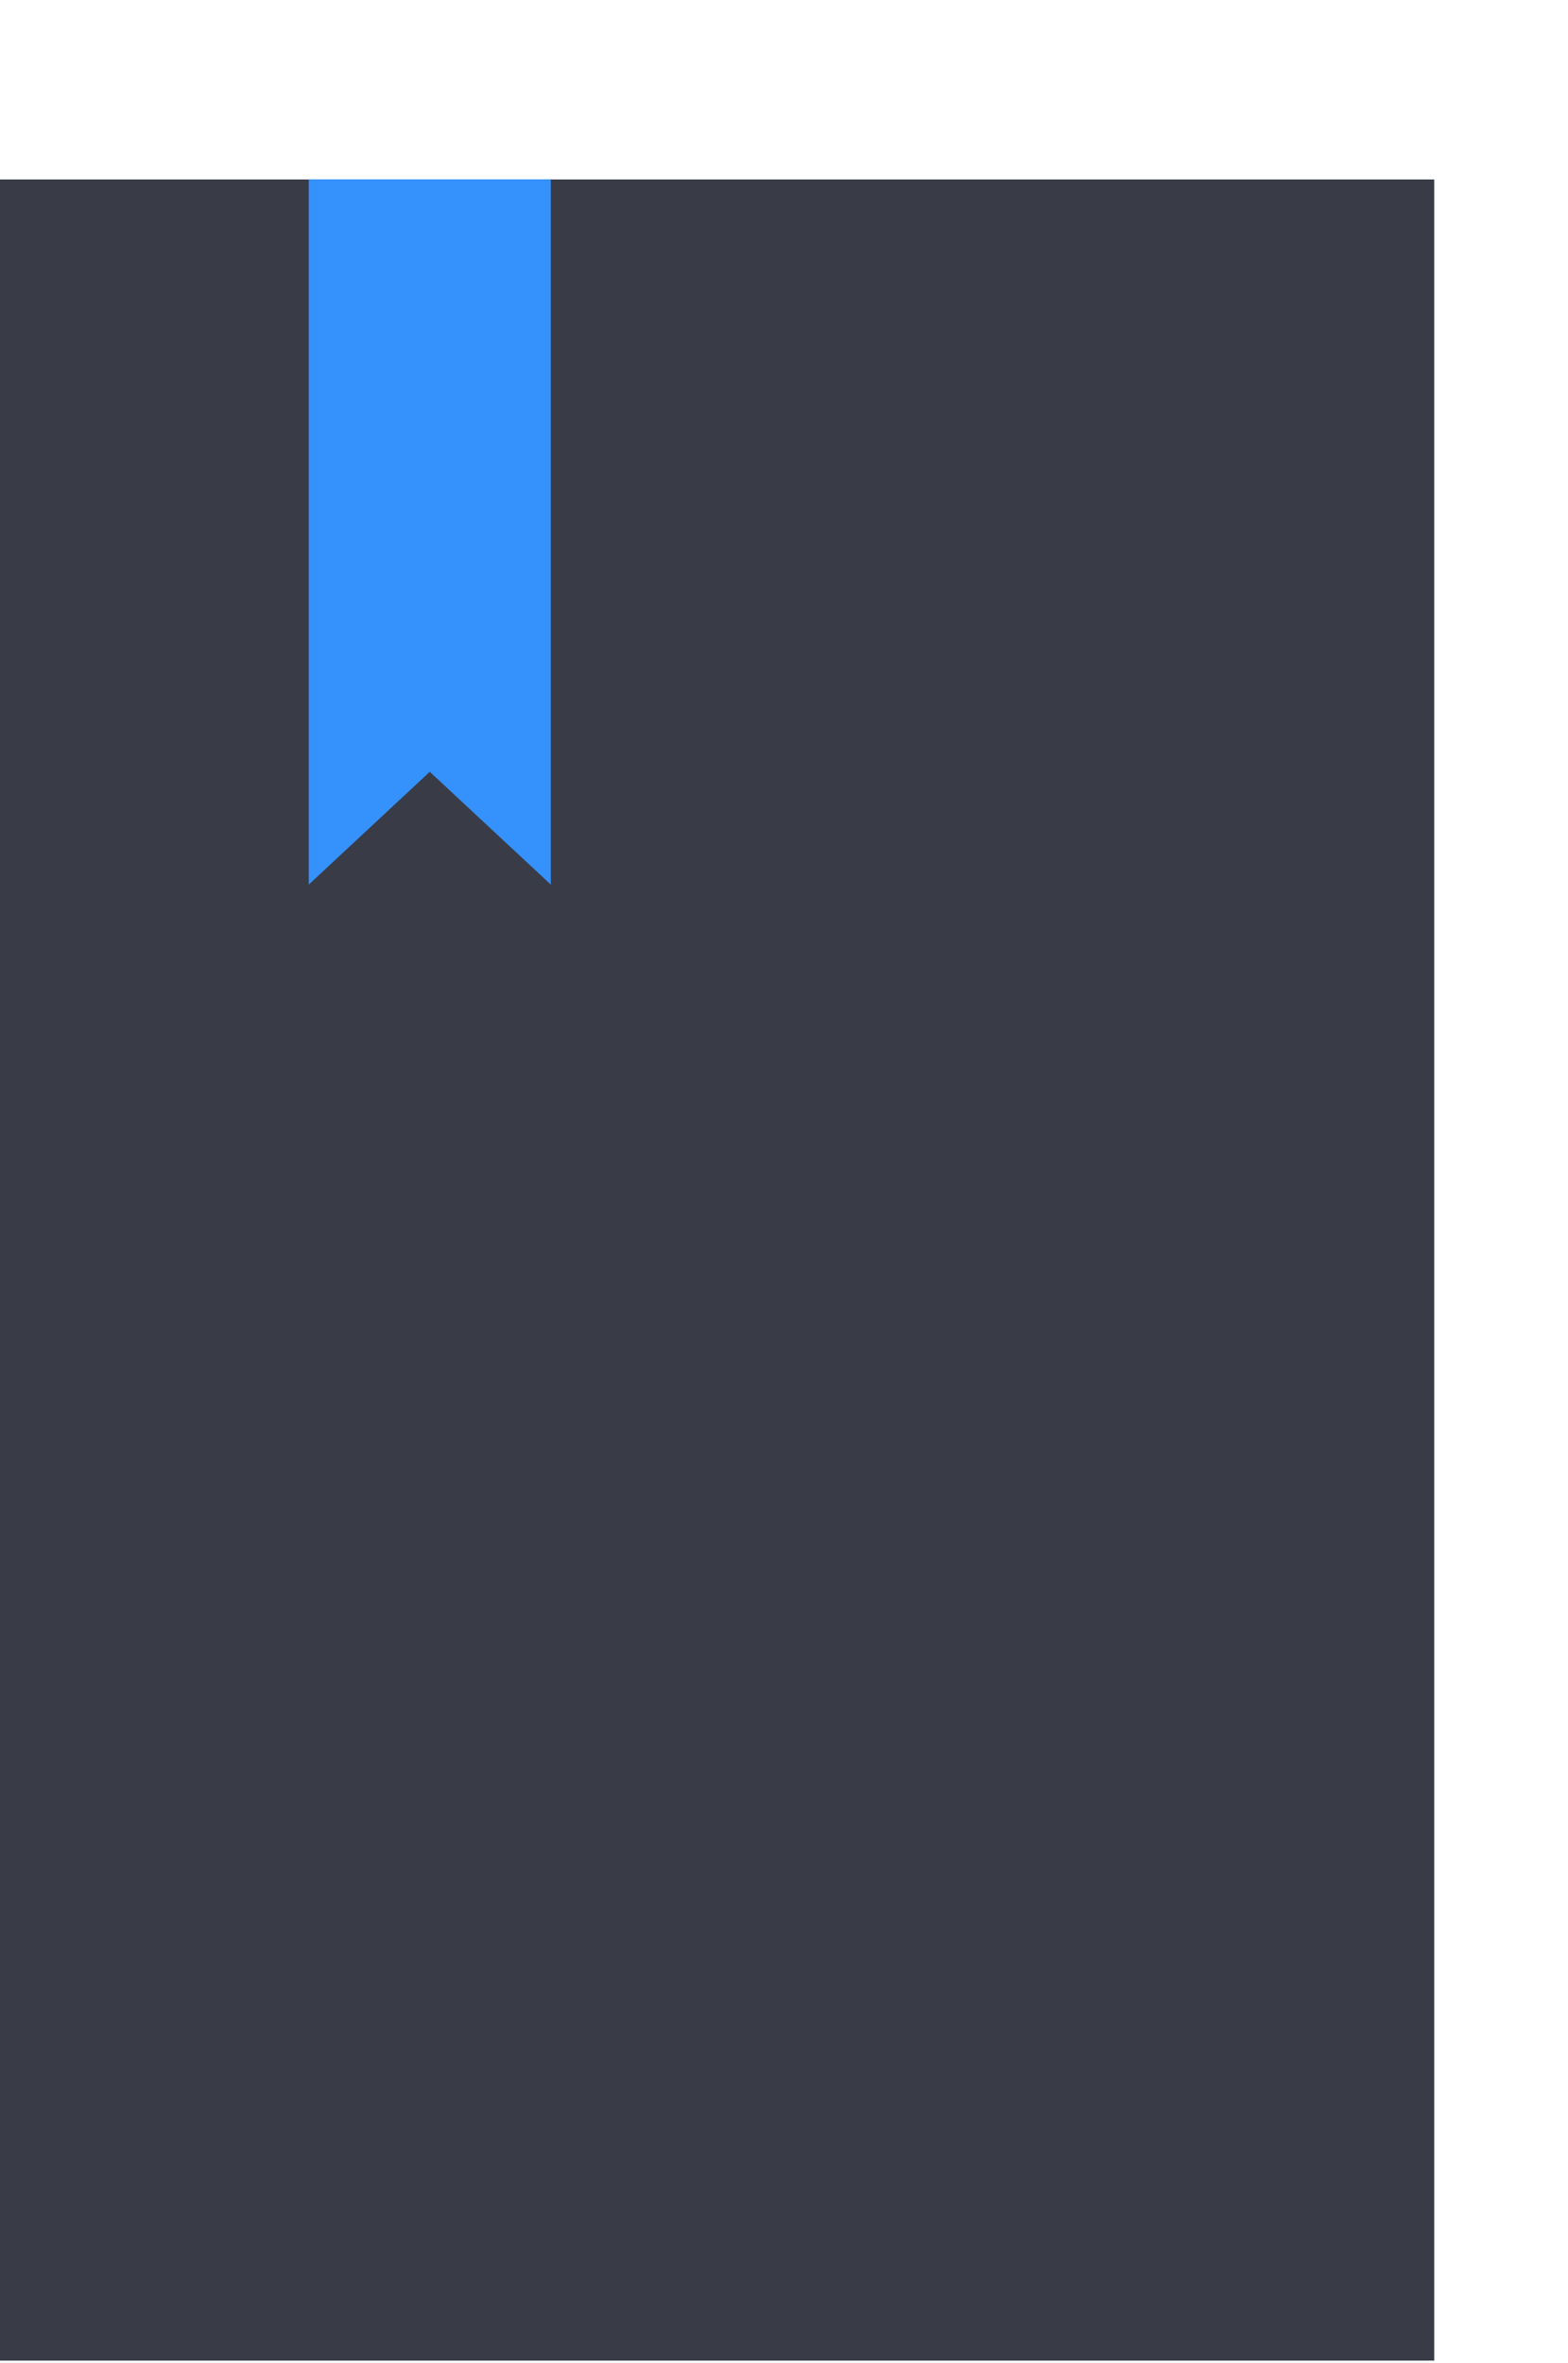 <svg width="156" height="235" viewBox="0 0 156 235" fill="none" xmlns="http://www.w3.org/2000/svg">
<path d="M142.689 17.848H0V234.762H142.689V17.848Z" fill="#393C47"/>
<path d="M30.719 87.97V17.836H54.799V87.97L42.758 76.754L30.719 87.97Z" fill="#3591FB"/>
</svg>
